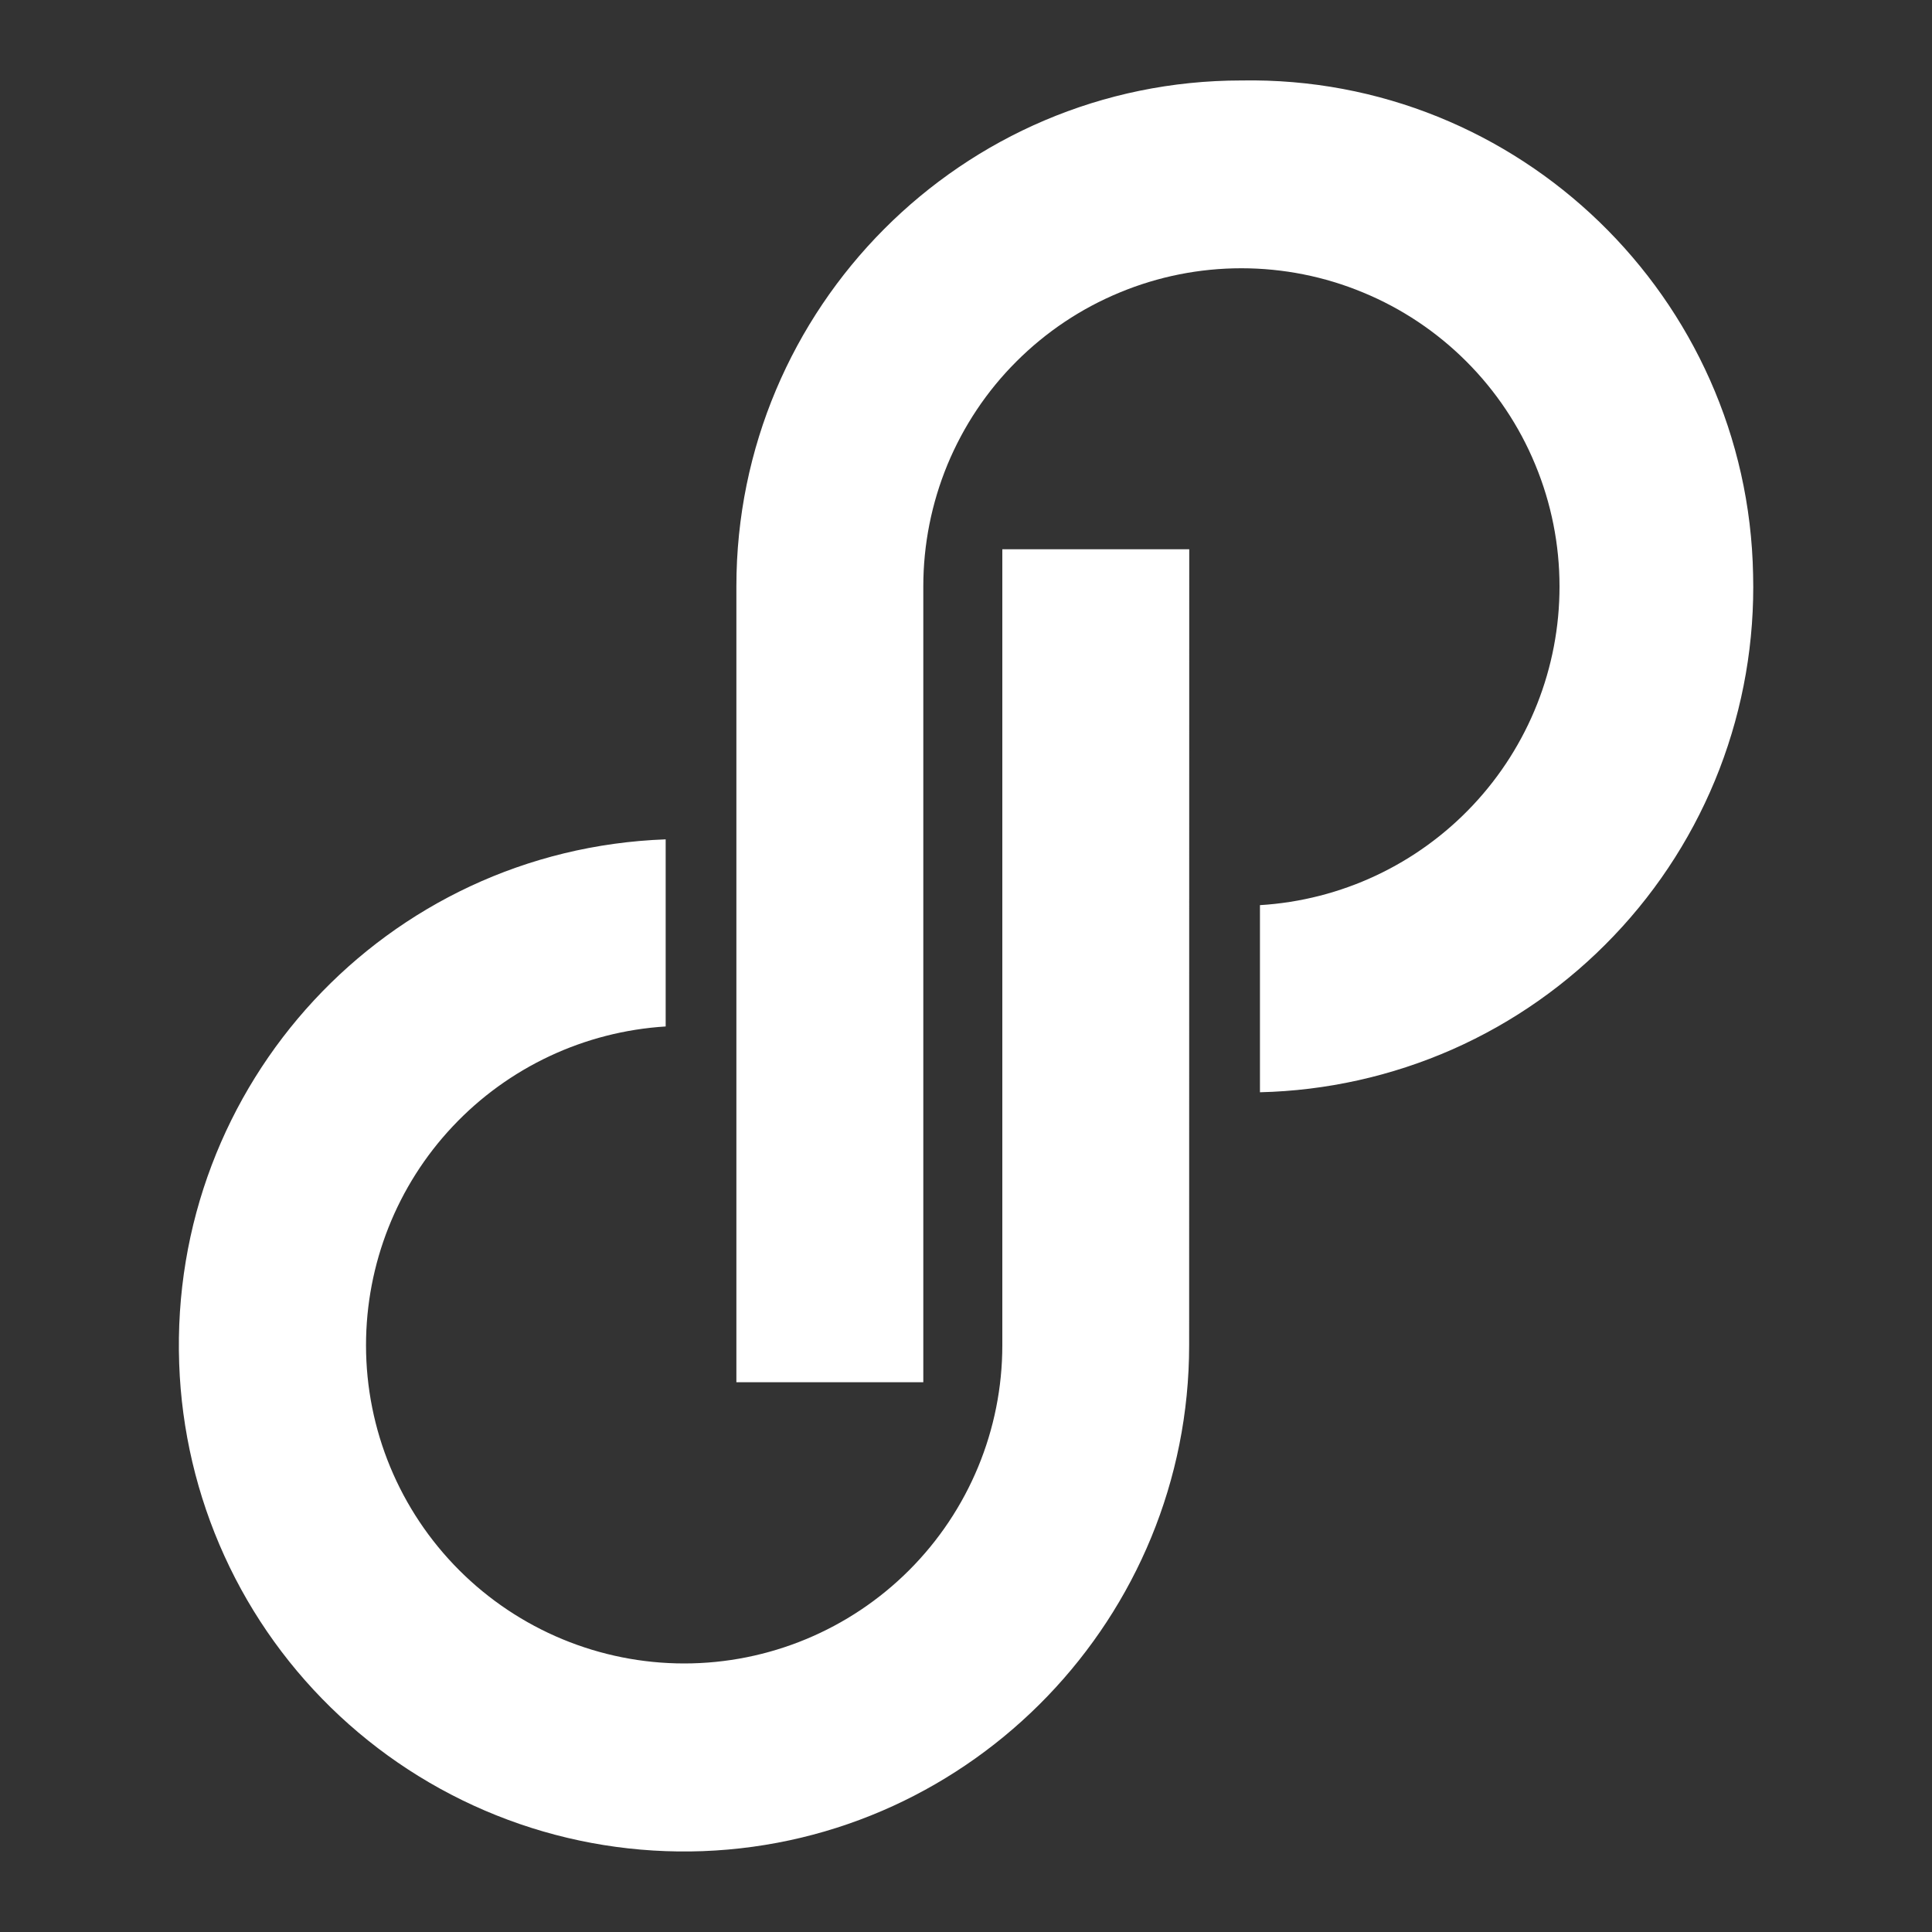 <svg width="20" height="20" viewBox="0 0 20 20" fill="none" xmlns="http://www.w3.org/2000/svg">
<rect x="0" y="0" width="20" height="20" fill="#333333" stroke="none"/>
<path fill-rule="evenodd" clip-rule="evenodd" d="M18.148 5.949C18.095 3.085 15.725 0.782 12.851 0.833C9.958 0.833 7.623 3.19 7.623 6.07L7.623 14.309H9.558L9.558 6.07C9.558 5.638 9.643 5.21 9.808 4.81C9.974 4.41 10.216 4.047 10.522 3.742C10.828 3.436 11.191 3.193 11.591 3.028C11.99 2.862 12.418 2.777 12.851 2.777C13.283 2.777 13.712 2.862 14.111 3.028C14.511 3.193 14.874 3.436 15.18 3.742C15.485 4.047 15.728 4.41 15.893 4.81C16.059 5.21 16.144 5.638 16.144 6.07C16.145 6.912 15.824 7.722 15.248 8.335C14.671 8.949 13.883 9.319 13.043 9.37V11.307C13.73 11.291 14.407 11.14 15.036 10.863C15.665 10.585 16.233 10.185 16.707 9.687C17.181 9.19 17.553 8.603 17.8 7.962C18.047 7.32 18.165 6.636 18.148 5.949ZM12.311 5.686H10.376L10.376 13.926C10.376 14.8 10.029 15.637 9.411 16.255C8.794 16.872 7.956 17.22 7.083 17.22C6.209 17.22 5.371 16.872 4.754 16.255C4.136 15.637 3.789 14.8 3.789 13.926C3.789 13.085 4.109 12.274 4.686 11.661C5.262 11.048 6.051 10.678 6.891 10.626L6.891 8.689C3.999 8.794 1.751 11.22 1.855 14.118C1.879 14.805 2.038 15.481 2.323 16.107C2.608 16.733 3.014 17.296 3.518 17.765C4.021 18.233 4.612 18.598 5.257 18.838C5.901 19.078 6.587 19.188 7.274 19.163C10.079 19.058 12.31 16.736 12.31 13.926L12.311 5.686Z" fill="white"/>
</svg>
